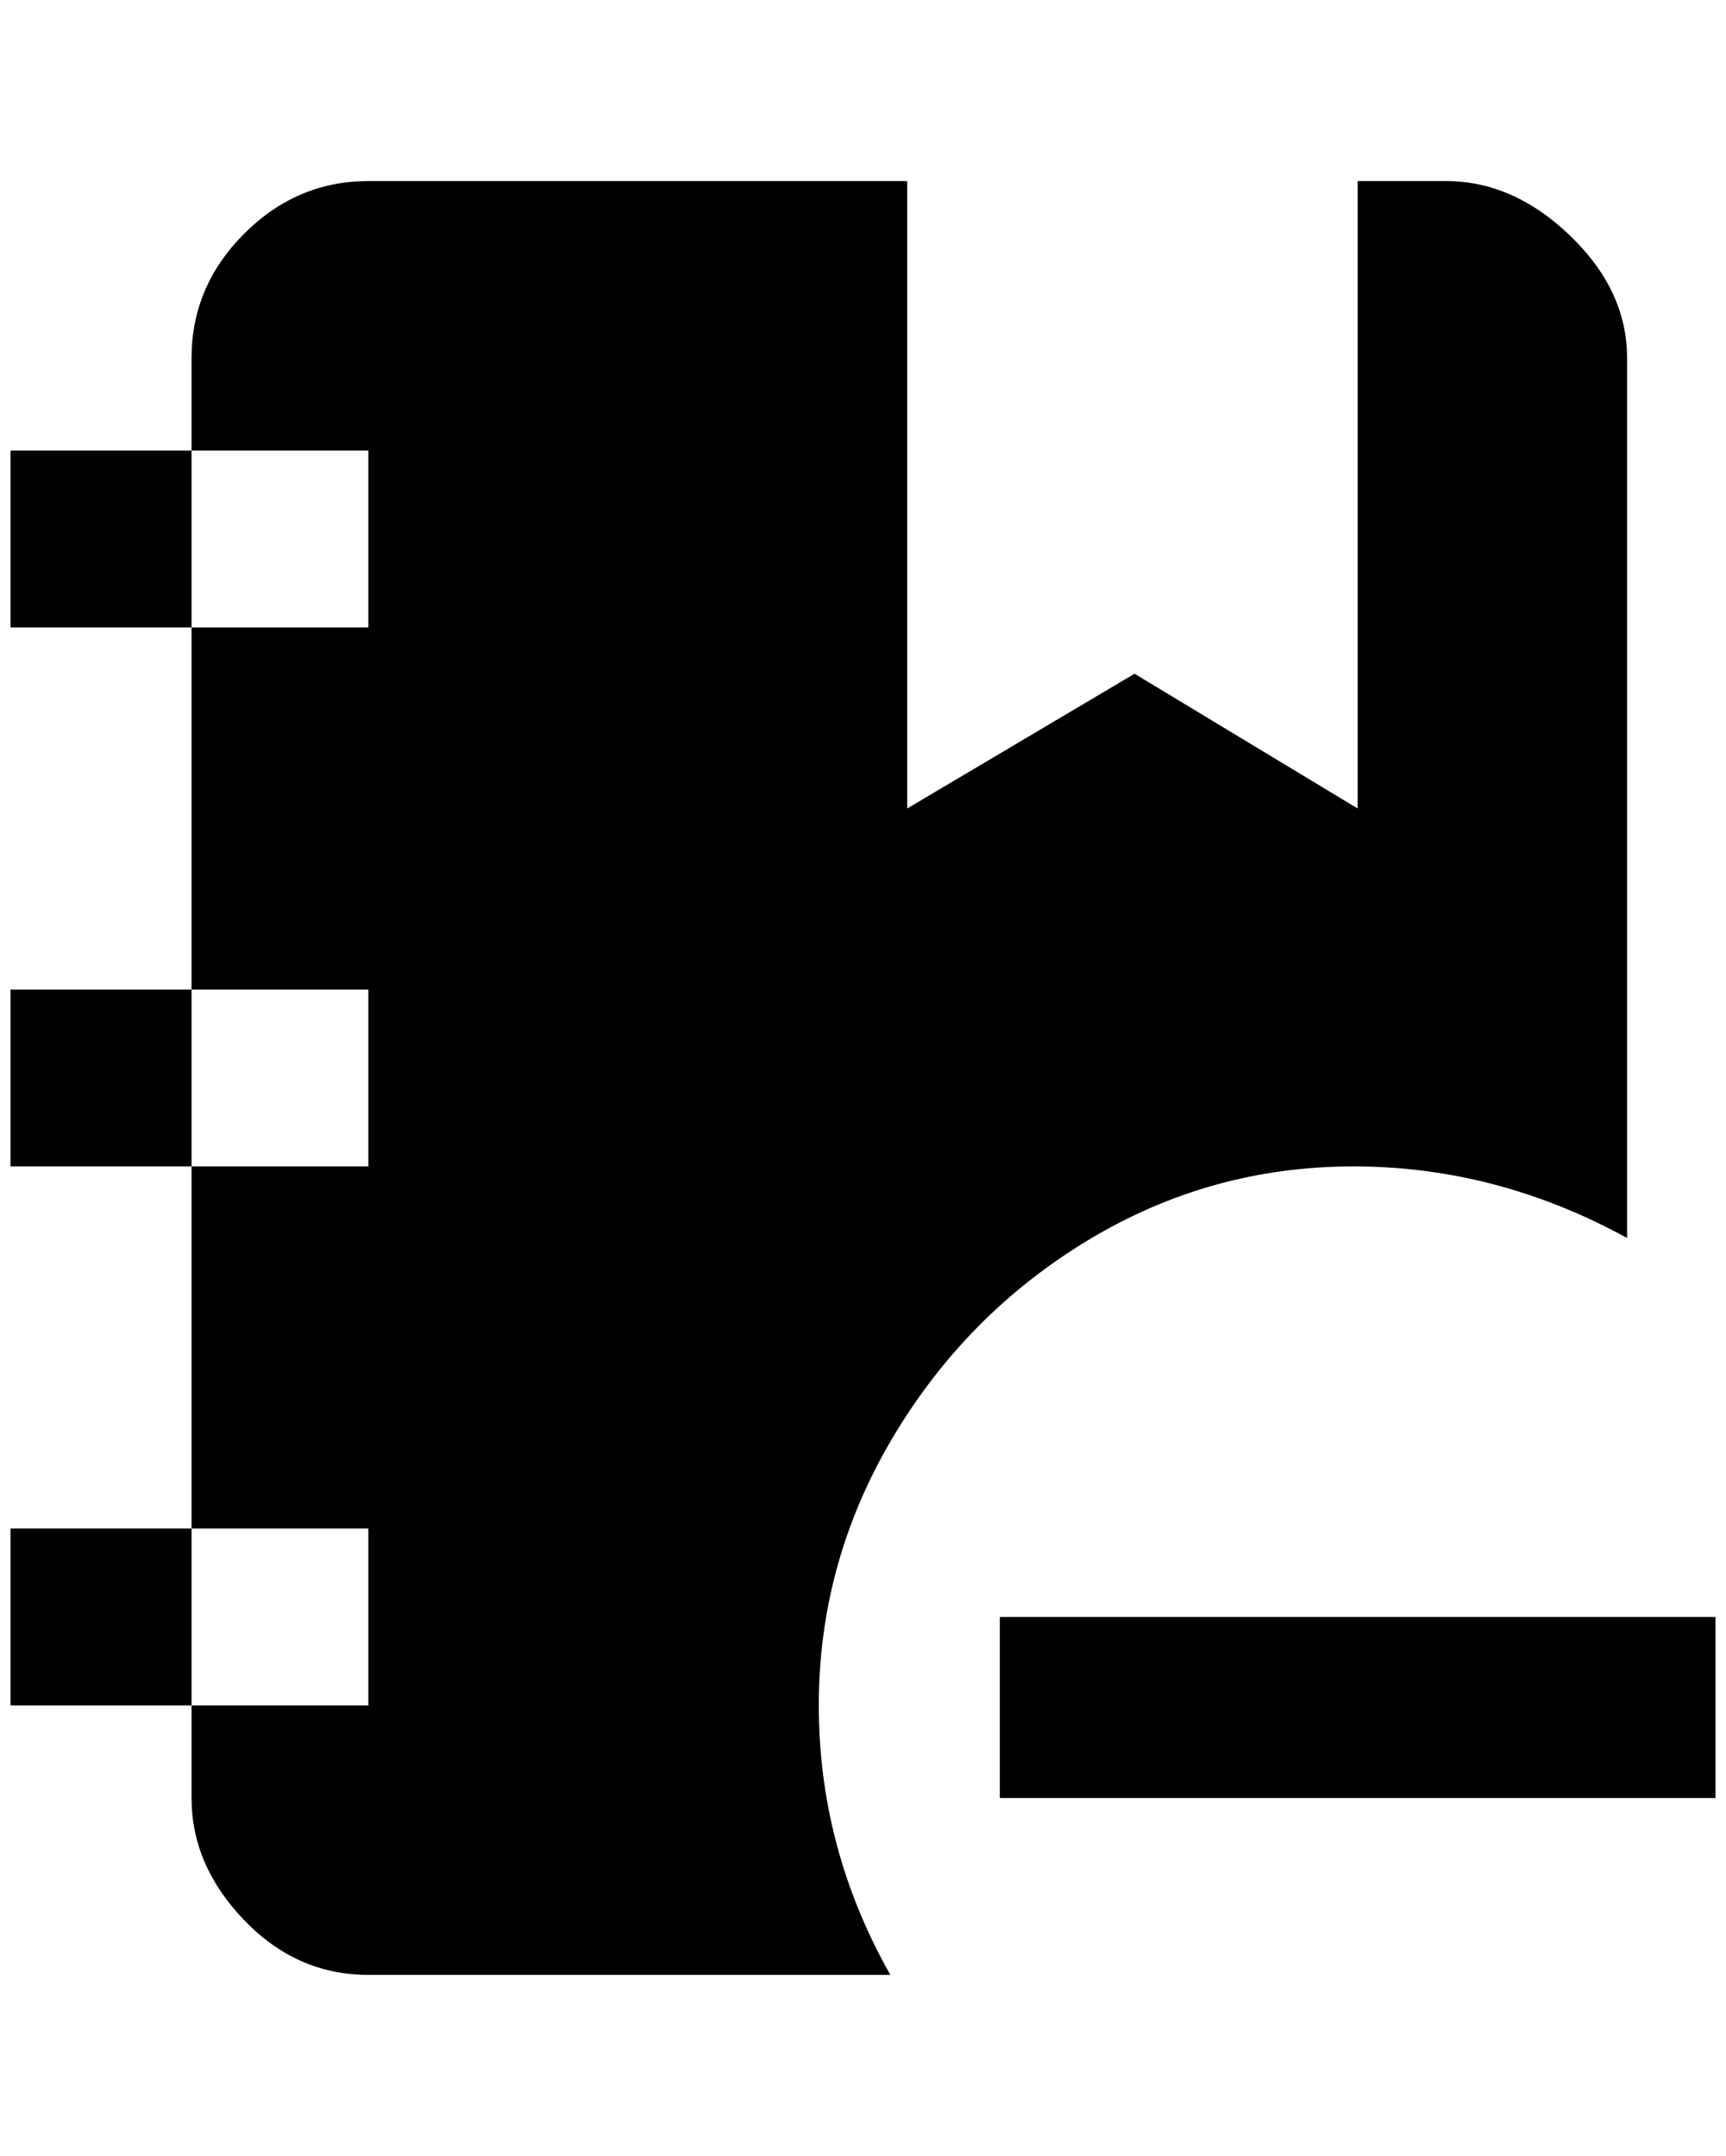 <?xml version="1.0" standalone="no"?>
<!DOCTYPE svg PUBLIC "-//W3C//DTD SVG 1.1//EN" "http://www.w3.org/Graphics/SVG/1.1/DTD/svg11.dtd" >
<svg xmlns="http://www.w3.org/2000/svg" xmlns:xlink="http://www.w3.org/1999/xlink" version="1.1" viewBox="-10 0 1640 2048">
   <path fill="currentColor"
d="M0 596v-168h172v-88q0 -68 50 -118t118 -50h512v596l216 -128l212 128v-596h84q64 0 118 52t54 116v836q-124 -68 -260 -68t-252 70t-186 188t-70 254t68 256h-496q-68 0 -118 -52t-50 -116v-88h-172v-168h172v-344h-172v-168h172v-344h-172zM172 428v168h168v-168h-168z
M172 1620h168v-168h-168v168zM172 1108h168v-168h-168v168zM940 1536v172h680v-172h-680z" />
</svg>
